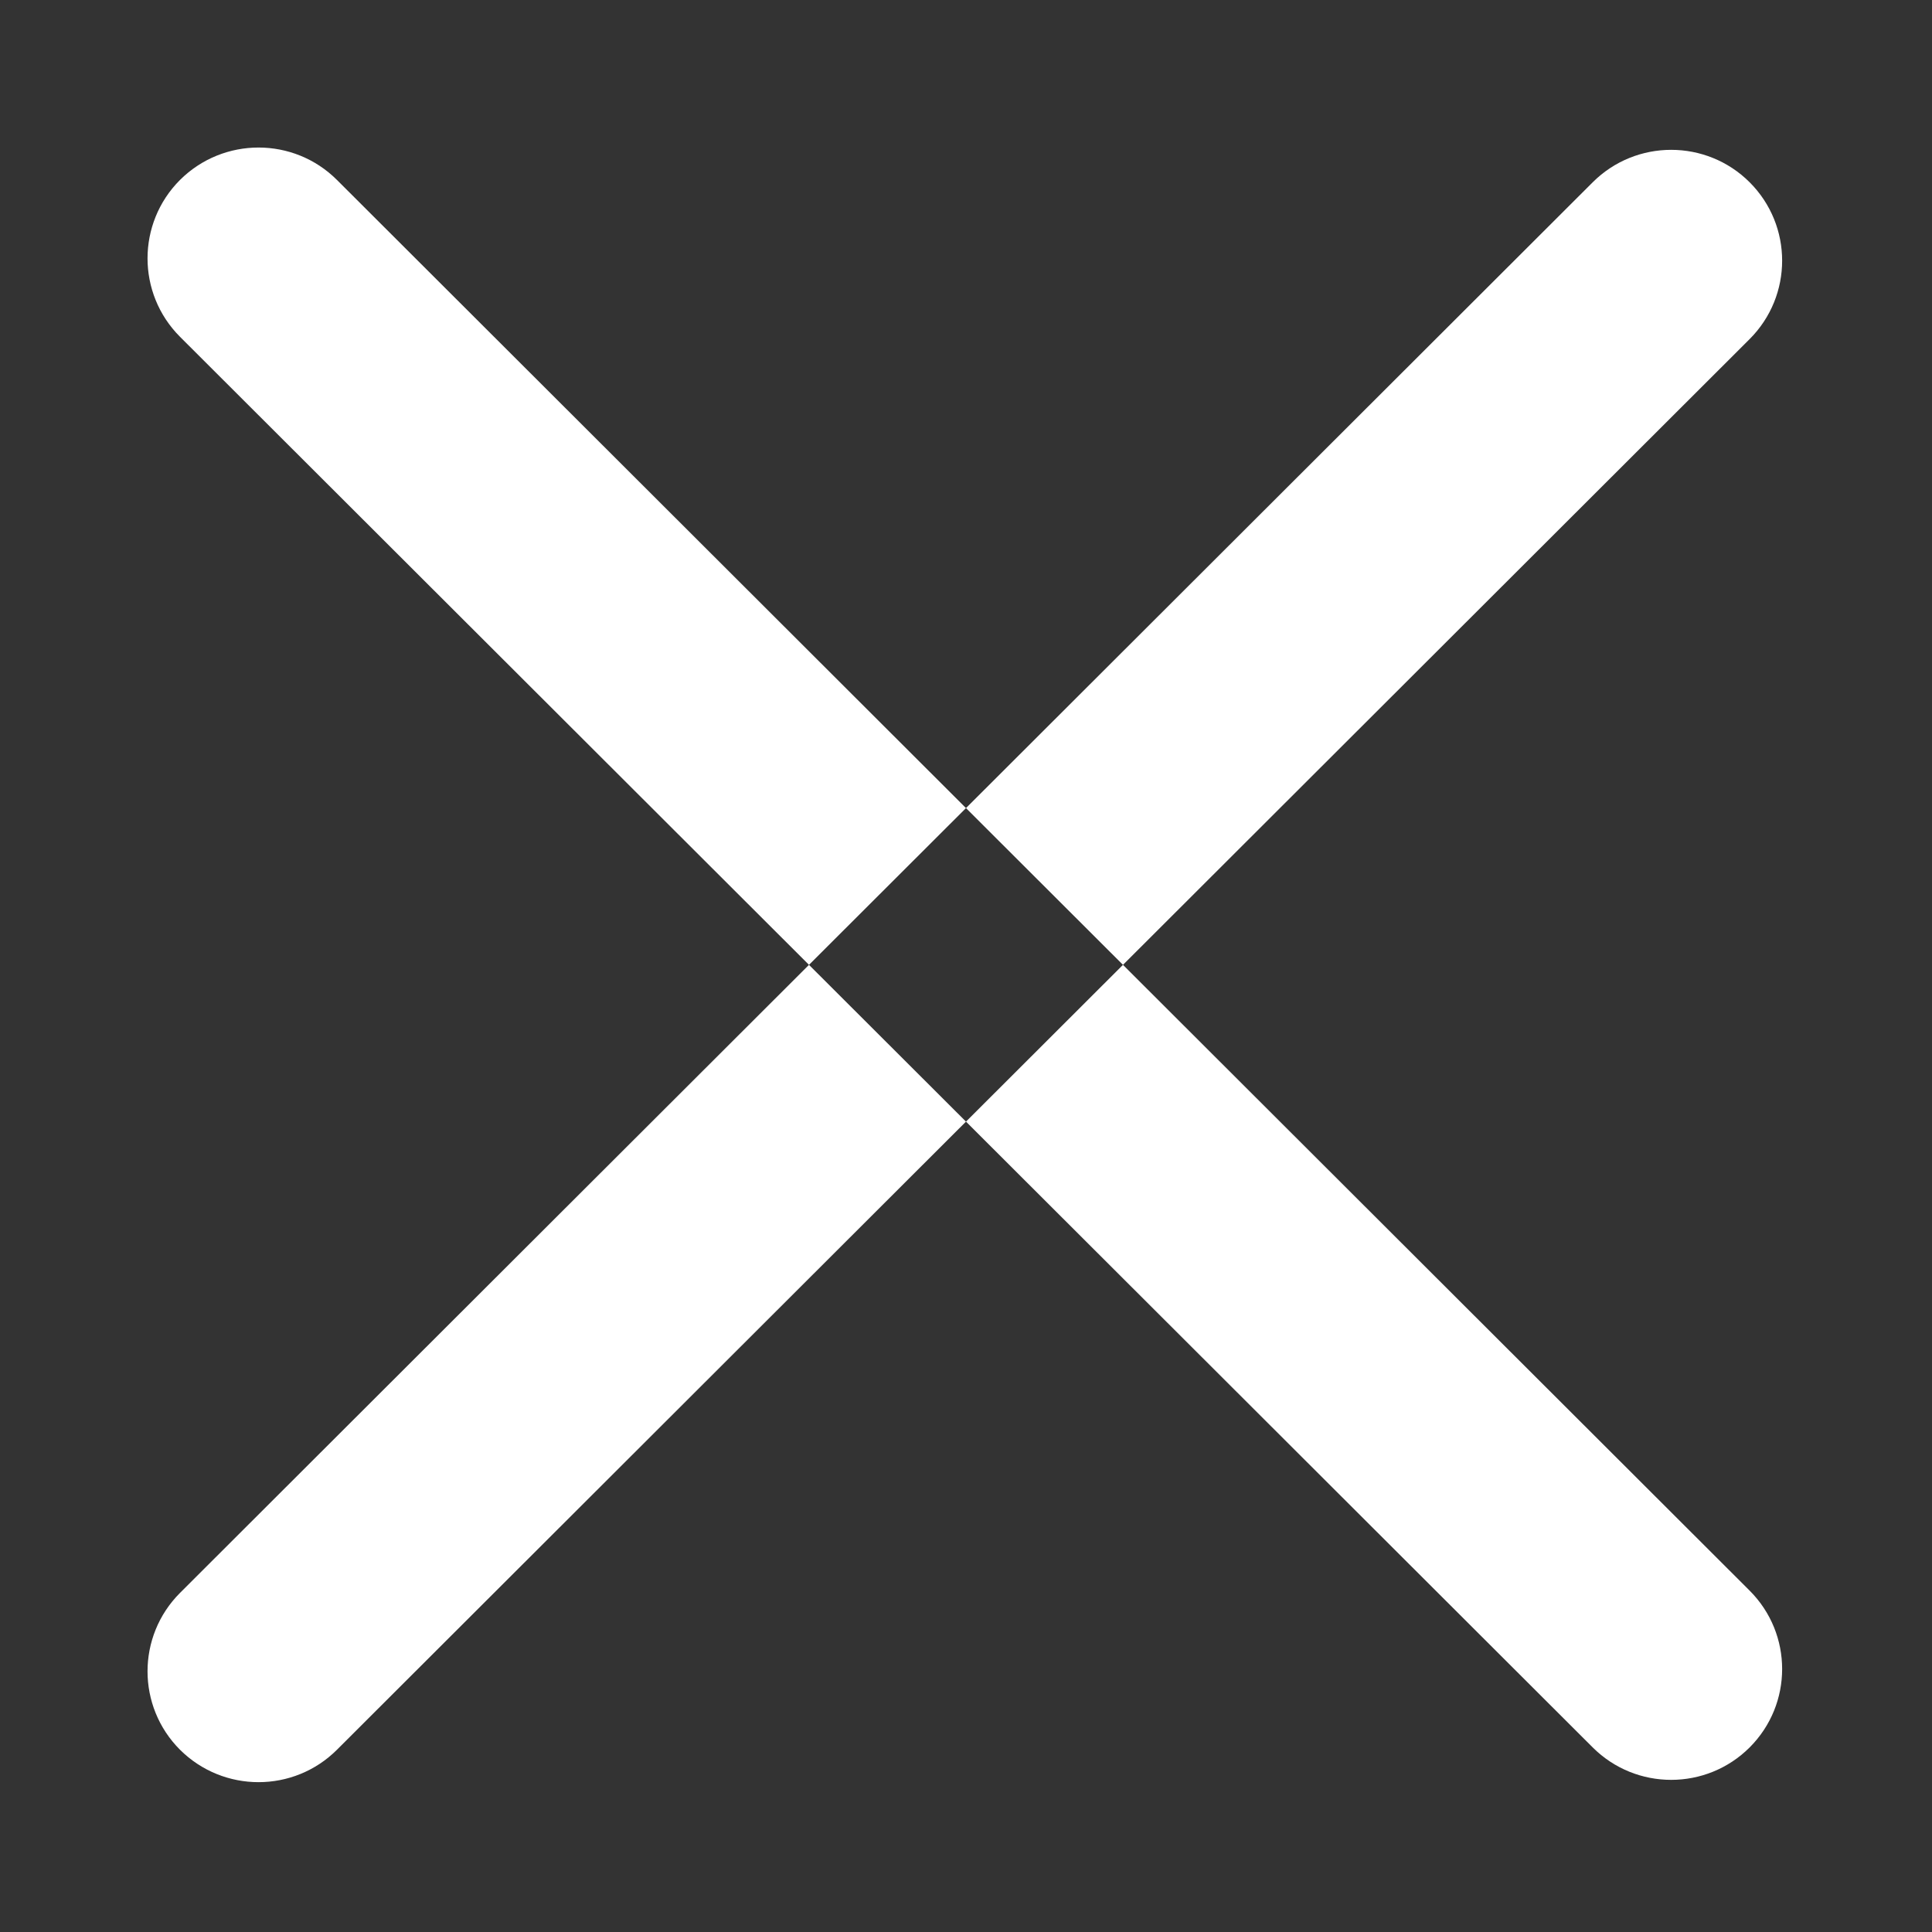 ﻿<svg version="1.1" xmlns="http://www.w3.org/2000/svg" xmlns:xlink="http://www.w3.org/1999/xlink" width="26" height="26"><rect width="100%" height="100%" fill="#333333" stroke="none"/><defs/><g><path fill="rgb(255,255,255)" stroke="none" paint-order="stroke fill markers" fill-rule="evenodd" d=" M 4.535 2.422 C 4.535 2.422 23.546 21.406 23.546 21.406 C 24.129 21.989 24.129 22.933 23.546 23.516 C 22.963 24.098 22.017 24.098 21.434 23.516 C 21.434 23.516 2.422 4.532 2.422 4.532 C 1.84 3.949 1.84 3.005 2.422 2.422 C 3.007 1.84 3.952 1.84 4.535 2.422 Z M 2.422 21.437 C 2.422 21.437 21.434 2.453 21.434 2.453 C 22.017 1.871 22.963 1.871 23.546 2.453 C 24.129 3.036 24.129 3.98 23.546 4.563 C 23.546 4.563 4.535 23.547 4.535 23.547 C 3.952 24.129 3.007 24.129 2.422 23.547 C 1.84 22.964 1.84 22.02 2.422 21.437 Z"/></g></svg>